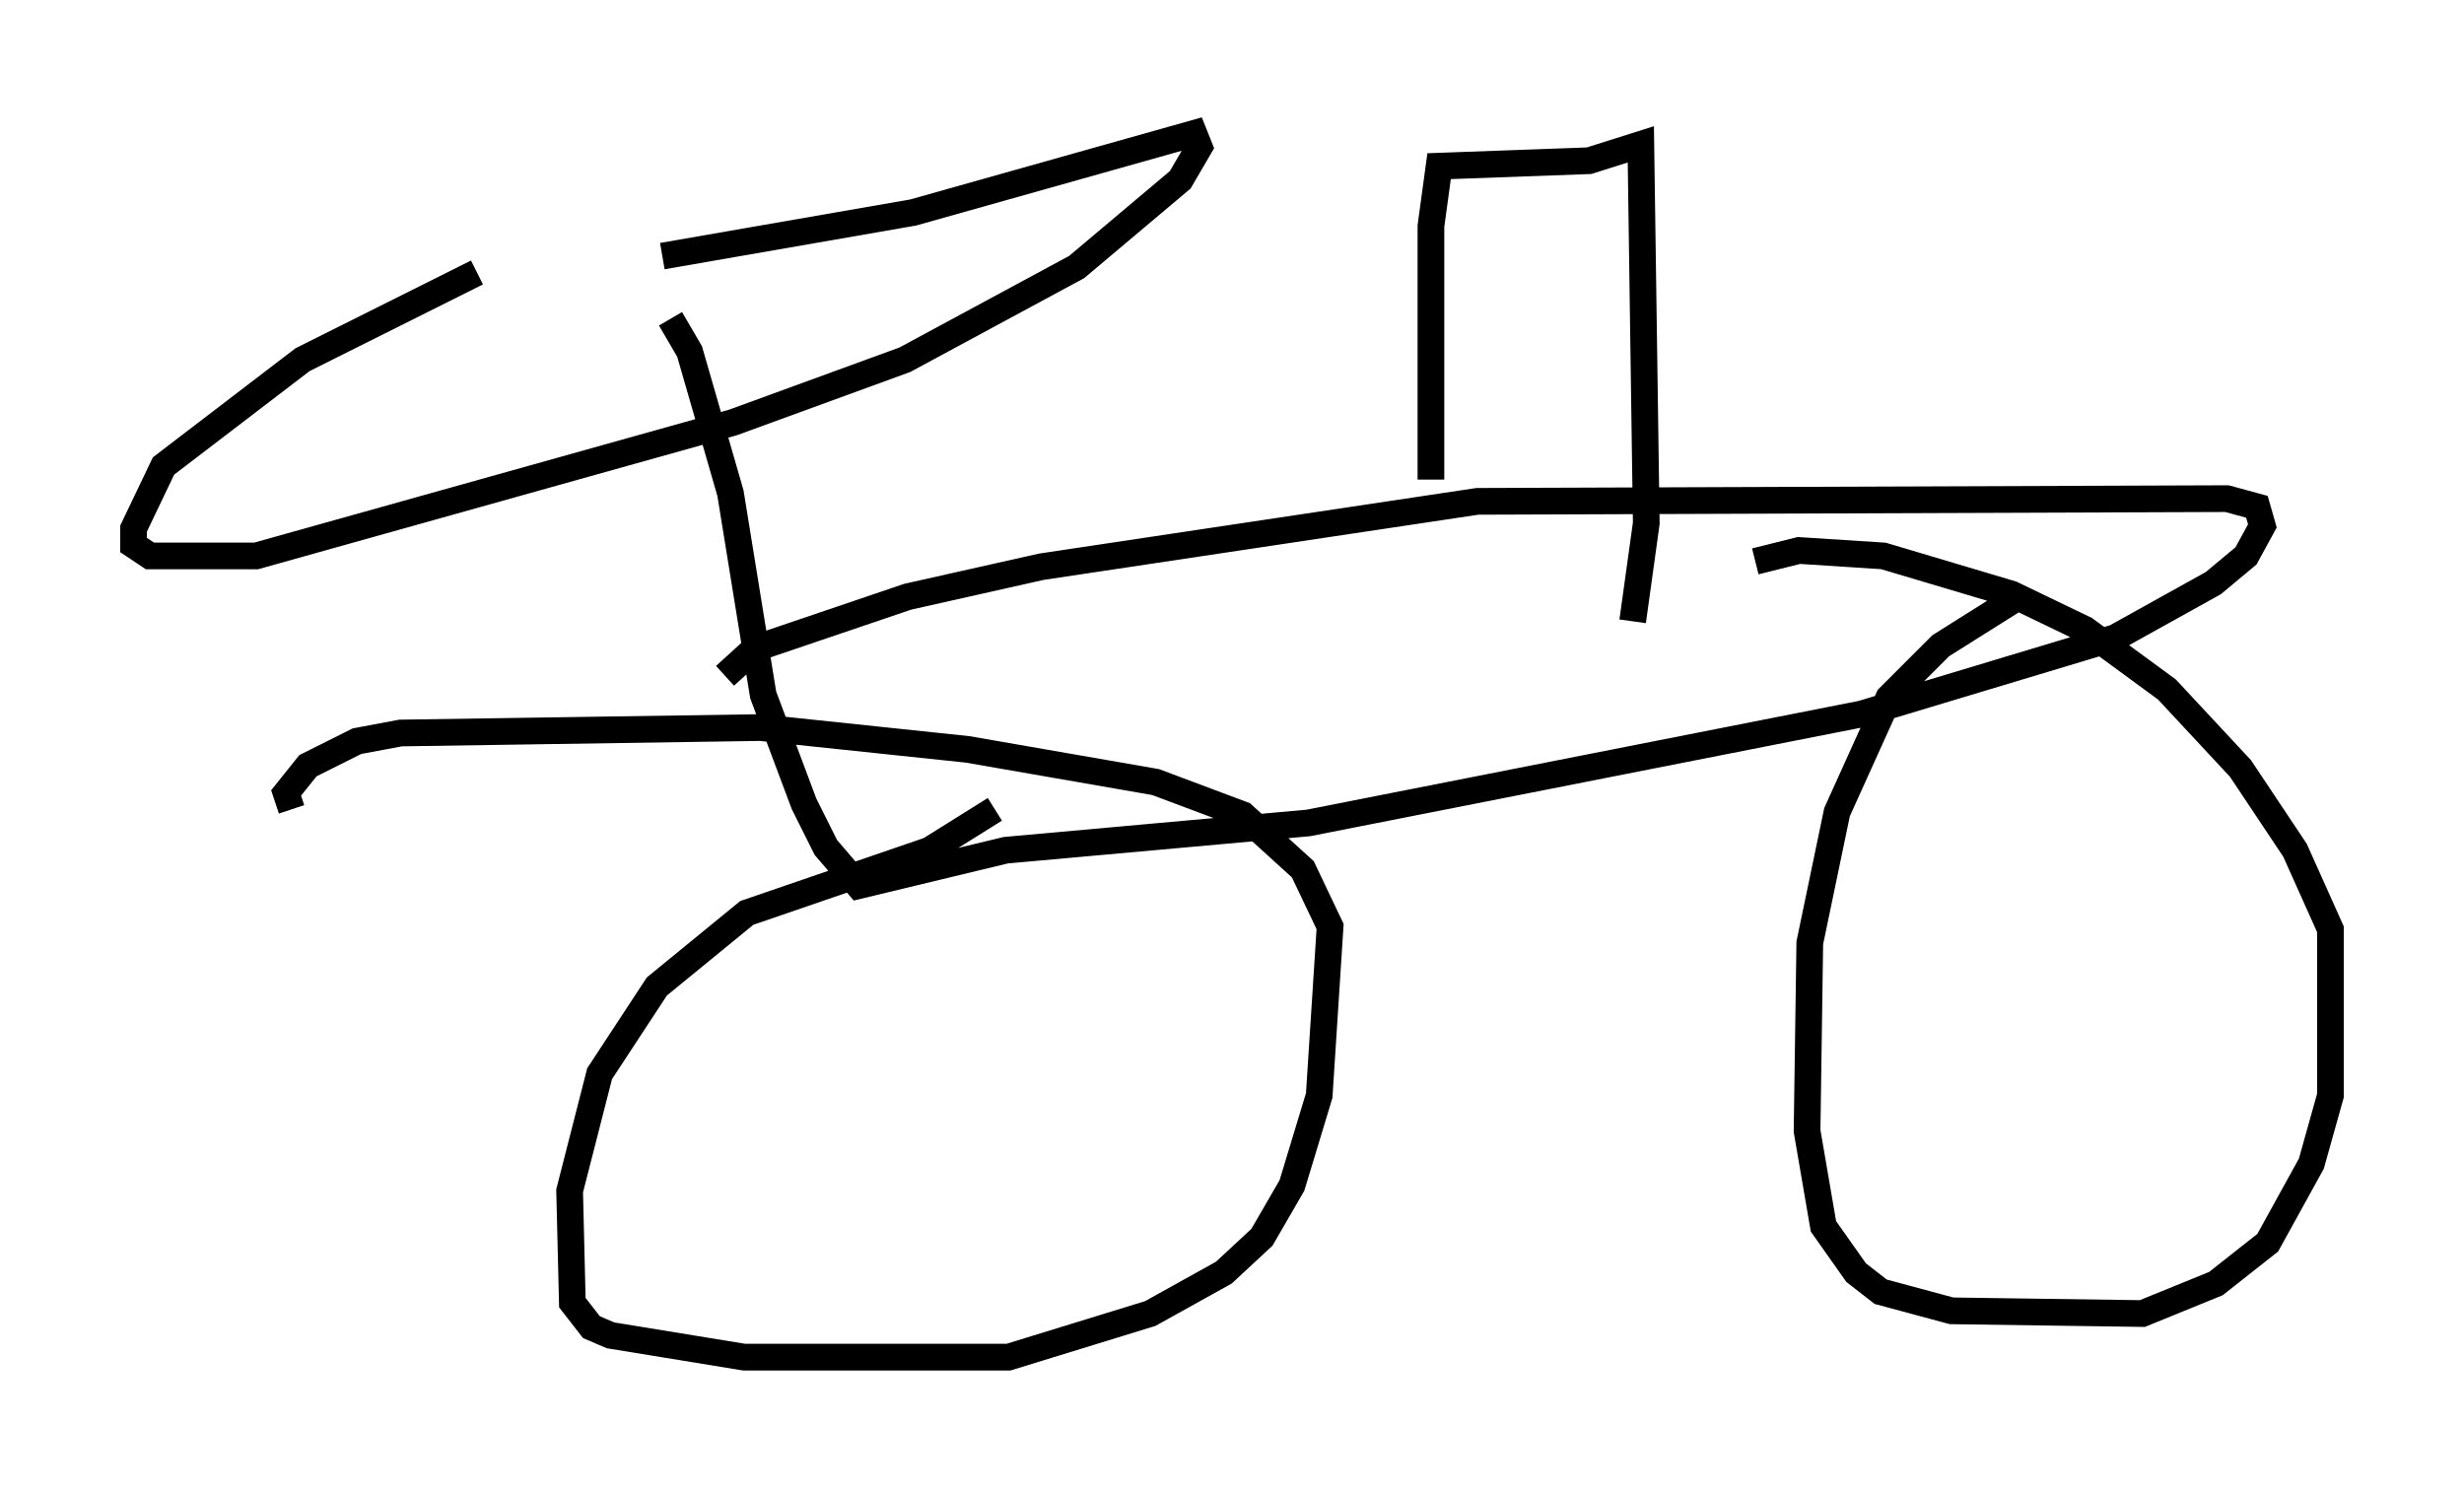 <?xml version="1.0" encoding="utf-8" ?>
<svg baseProfile="full" height="55.836" version="1.1" width="92.28" xmlns="http://www.w3.org/2000/svg" xmlns:ev="http://www.w3.org/2001/xml-events" xmlns:xlink="http://www.w3.org/1999/xlink"><defs /><rect fill="white" height="55.836" width="92.28" x="0" y="0" /><path d="M28.071, 7.348 m-10.208, 2.858 l-6.533, 3.267 -5.206, 3.981 l-1.123, 2.348 0.0, 0.613 l0.613, 0.408 3.981, 0.0 l17.865, -5.002 6.431, -2.348 l6.431, -3.471 3.879, -3.267 l0.715, -1.225 -0.204, -0.51 l-10.515, 2.96 -9.392, 1.633 m0.306, 2.348 l0.715, 1.225 1.531, 5.308 l1.225, 7.554 1.531, 4.083 l0.817, 1.633 1.225, 1.429 l5.513, -1.327 11.331, -1.021 l20.723, -4.083 9.494, -2.858 l3.675, -2.042 1.225, -1.021 l0.613, -1.123 -0.204, -0.715 l-1.123, -0.306 -28.073, 0.102 l-16.334, 2.45 -5.002, 1.123 l-5.717, 1.94 -1.123, 1.021 m10.106, 5.002 l-2.45, 1.531 -6.84, 2.348 l-3.369, 2.756 -2.144, 3.267 l-1.123, 4.39 0.102, 4.185 l0.715, 0.919 0.715, 0.306 l5.002, 0.817 9.902, 0.0 l5.308, -1.633 2.756, -1.531 l1.429, -1.327 1.123, -1.94 l1.021, -3.369 0.408, -6.329 l-1.021, -2.144 -2.246, -2.042 l-3.267, -1.225 -7.044, -1.225 l-7.758, -0.817 -13.475, 0.204 l-1.633, 0.306 -1.838, 0.919 l-0.817, 1.021 0.204, 0.613 m64.517, -7.861 l-2.756, 1.735 -1.94, 1.94 l-1.94, 4.288 -1.021, 4.9 l-0.102, 7.044 0.613, 3.573 l1.225, 1.735 0.919, 0.715 l2.654, 0.715 7.146, 0.102 l2.756, -1.123 1.94, -1.531 l1.633, -2.96 0.715, -2.552 l0.0, -6.227 -1.327, -2.96 l-2.042, -3.063 -2.756, -2.96 l-3.063, -2.246 -2.756, -1.327 l-4.798, -1.429 -3.165, -0.204 l-1.633, 0.408 m-12.148, -3.063 l0.0, -9.494 0.306, -2.246 l5.615, -0.204 1.94, -0.613 l0.204, 14.19 -0.51, 3.675 " fill="none" stroke="black" stroke-width="1" /></svg>